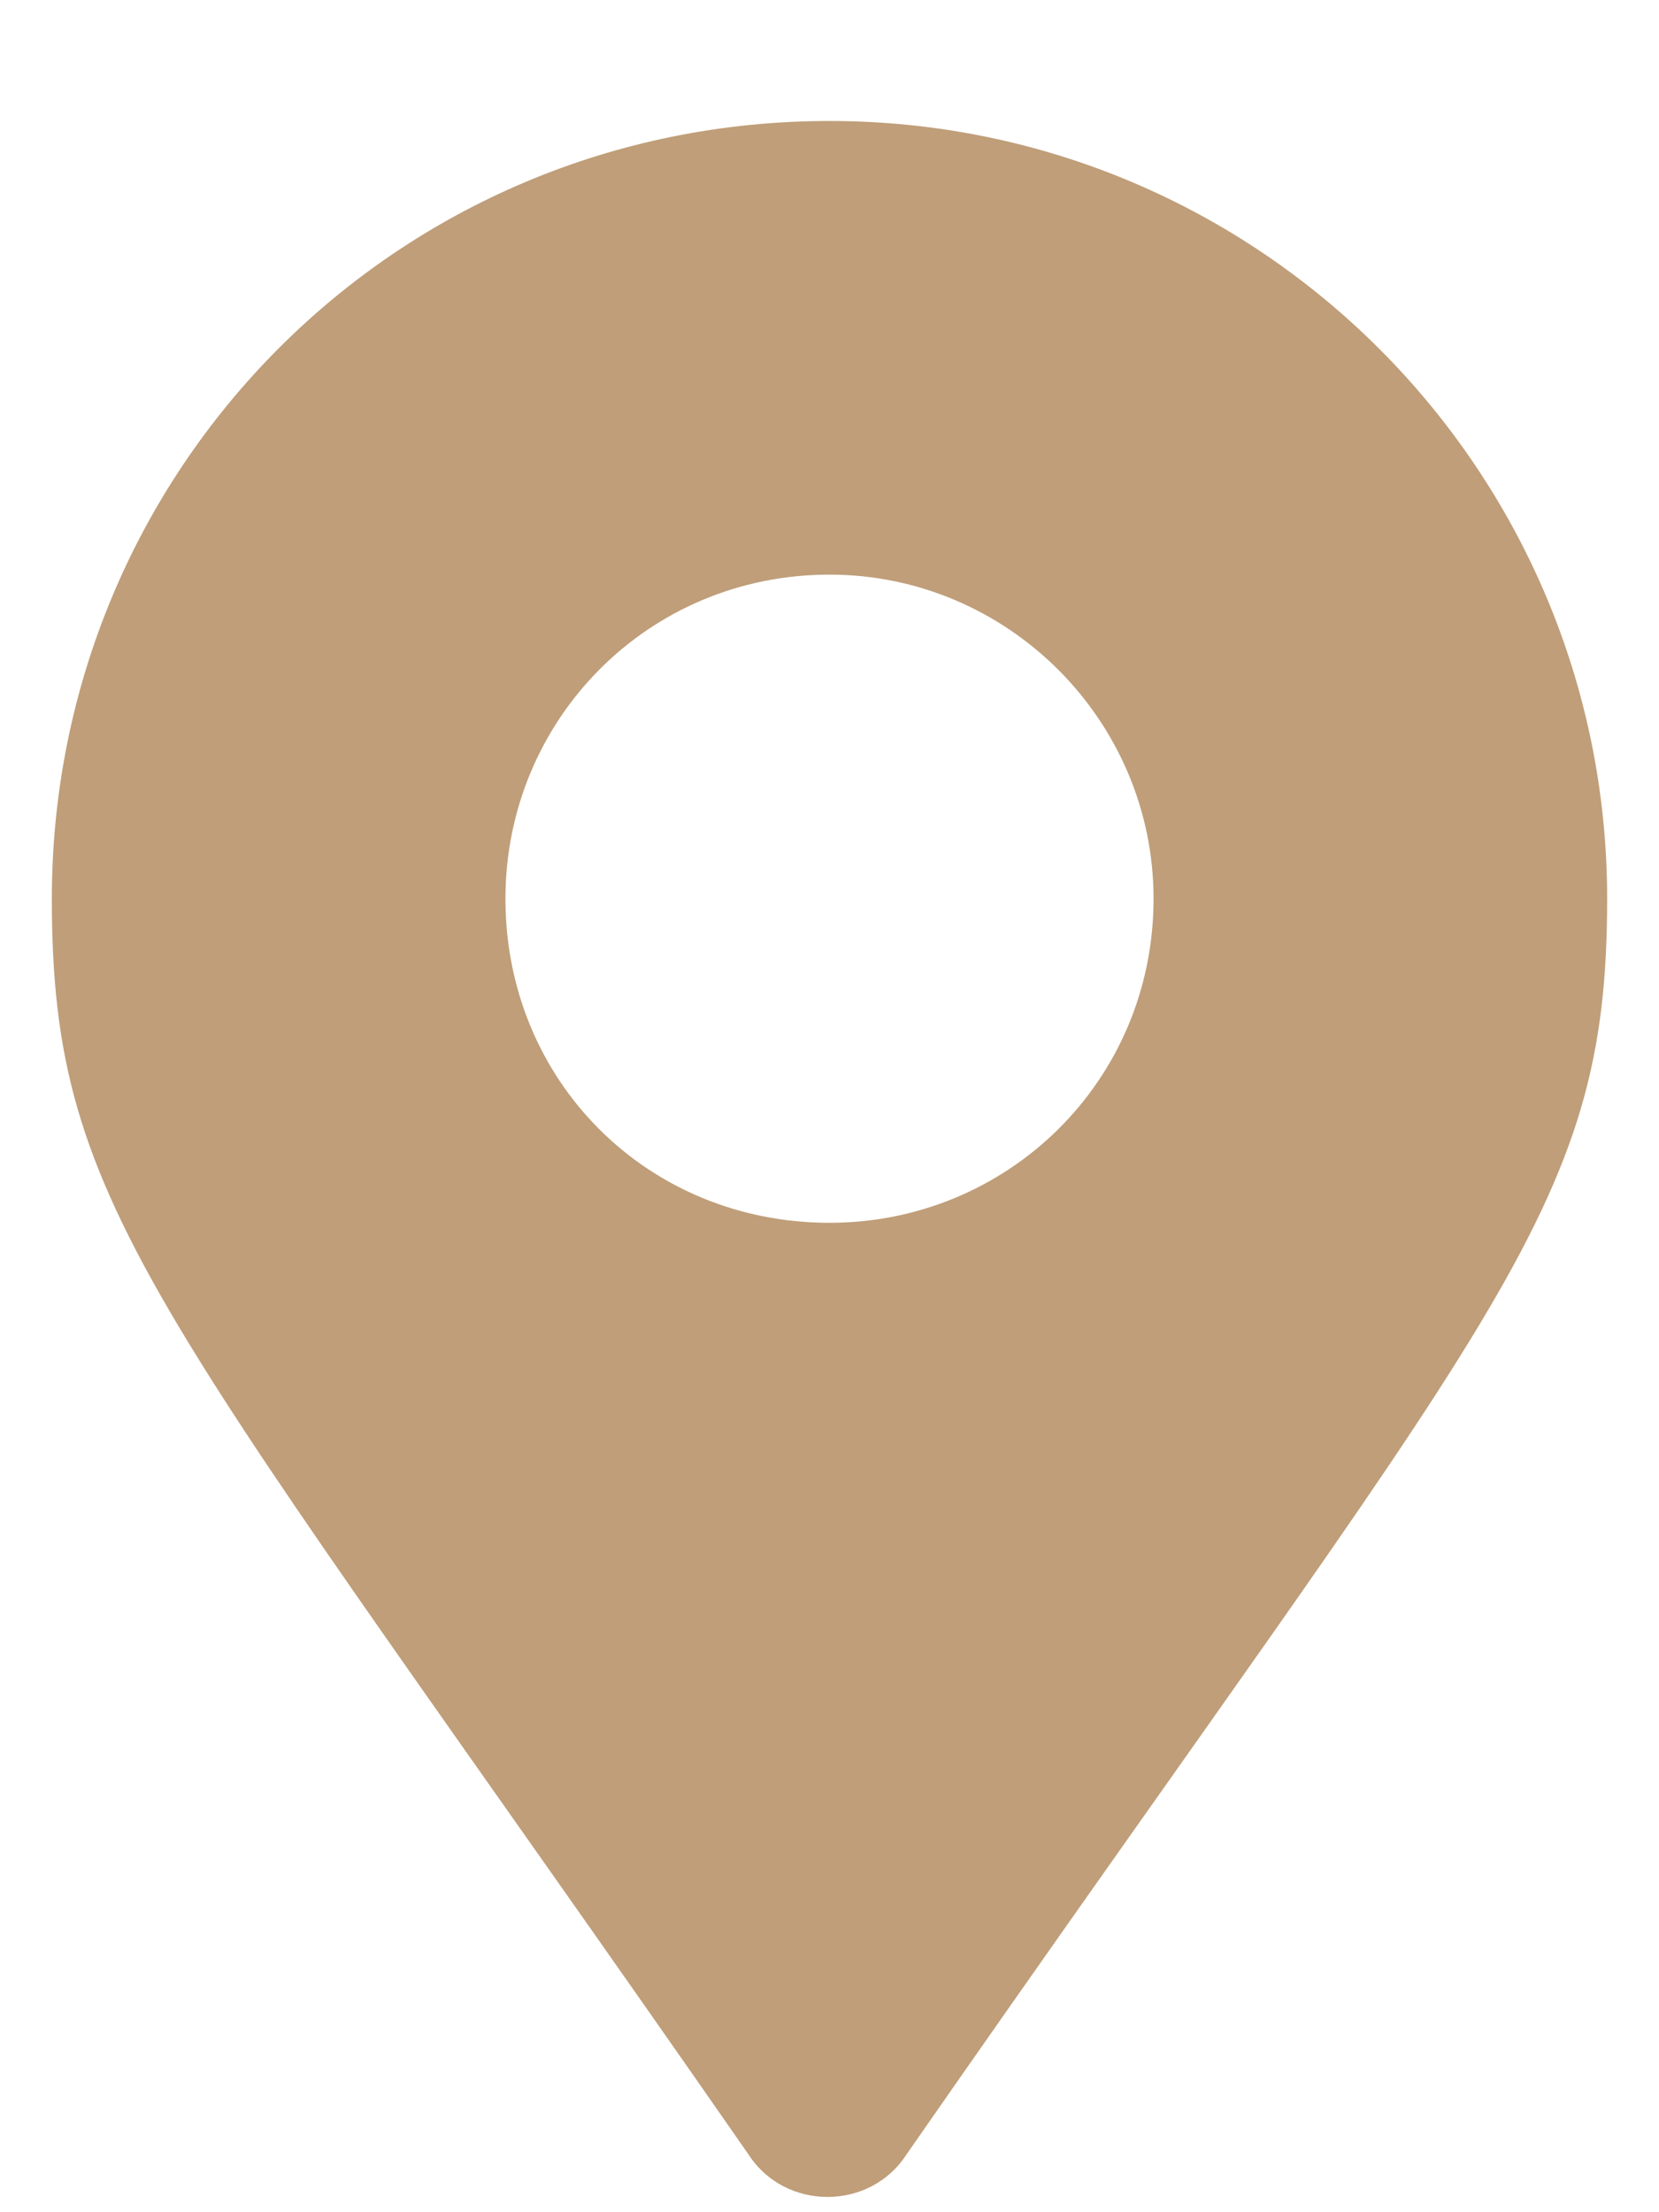 <svg width="12" height="16" viewBox="0 0 12 16" fill="none" xmlns="http://www.w3.org/2000/svg">
<path d="M5.414 15.582C5.678 15.992 6.293 15.992 6.557 15.582C10.834 9.43 11.625 8.785 11.625 6.5C11.625 3.395 9.105 0.875 6 0.875C2.865 0.875 0.375 3.395 0.375 6.5C0.375 8.785 1.137 9.43 5.414 15.582ZM6 8.844C4.682 8.844 3.656 7.818 3.656 6.5C3.656 5.211 4.682 4.156 6 4.156C7.289 4.156 8.344 5.211 8.344 6.5C8.344 7.818 7.289 8.844 6 8.844Z" fill="#BF9E79"/>
</svg>
